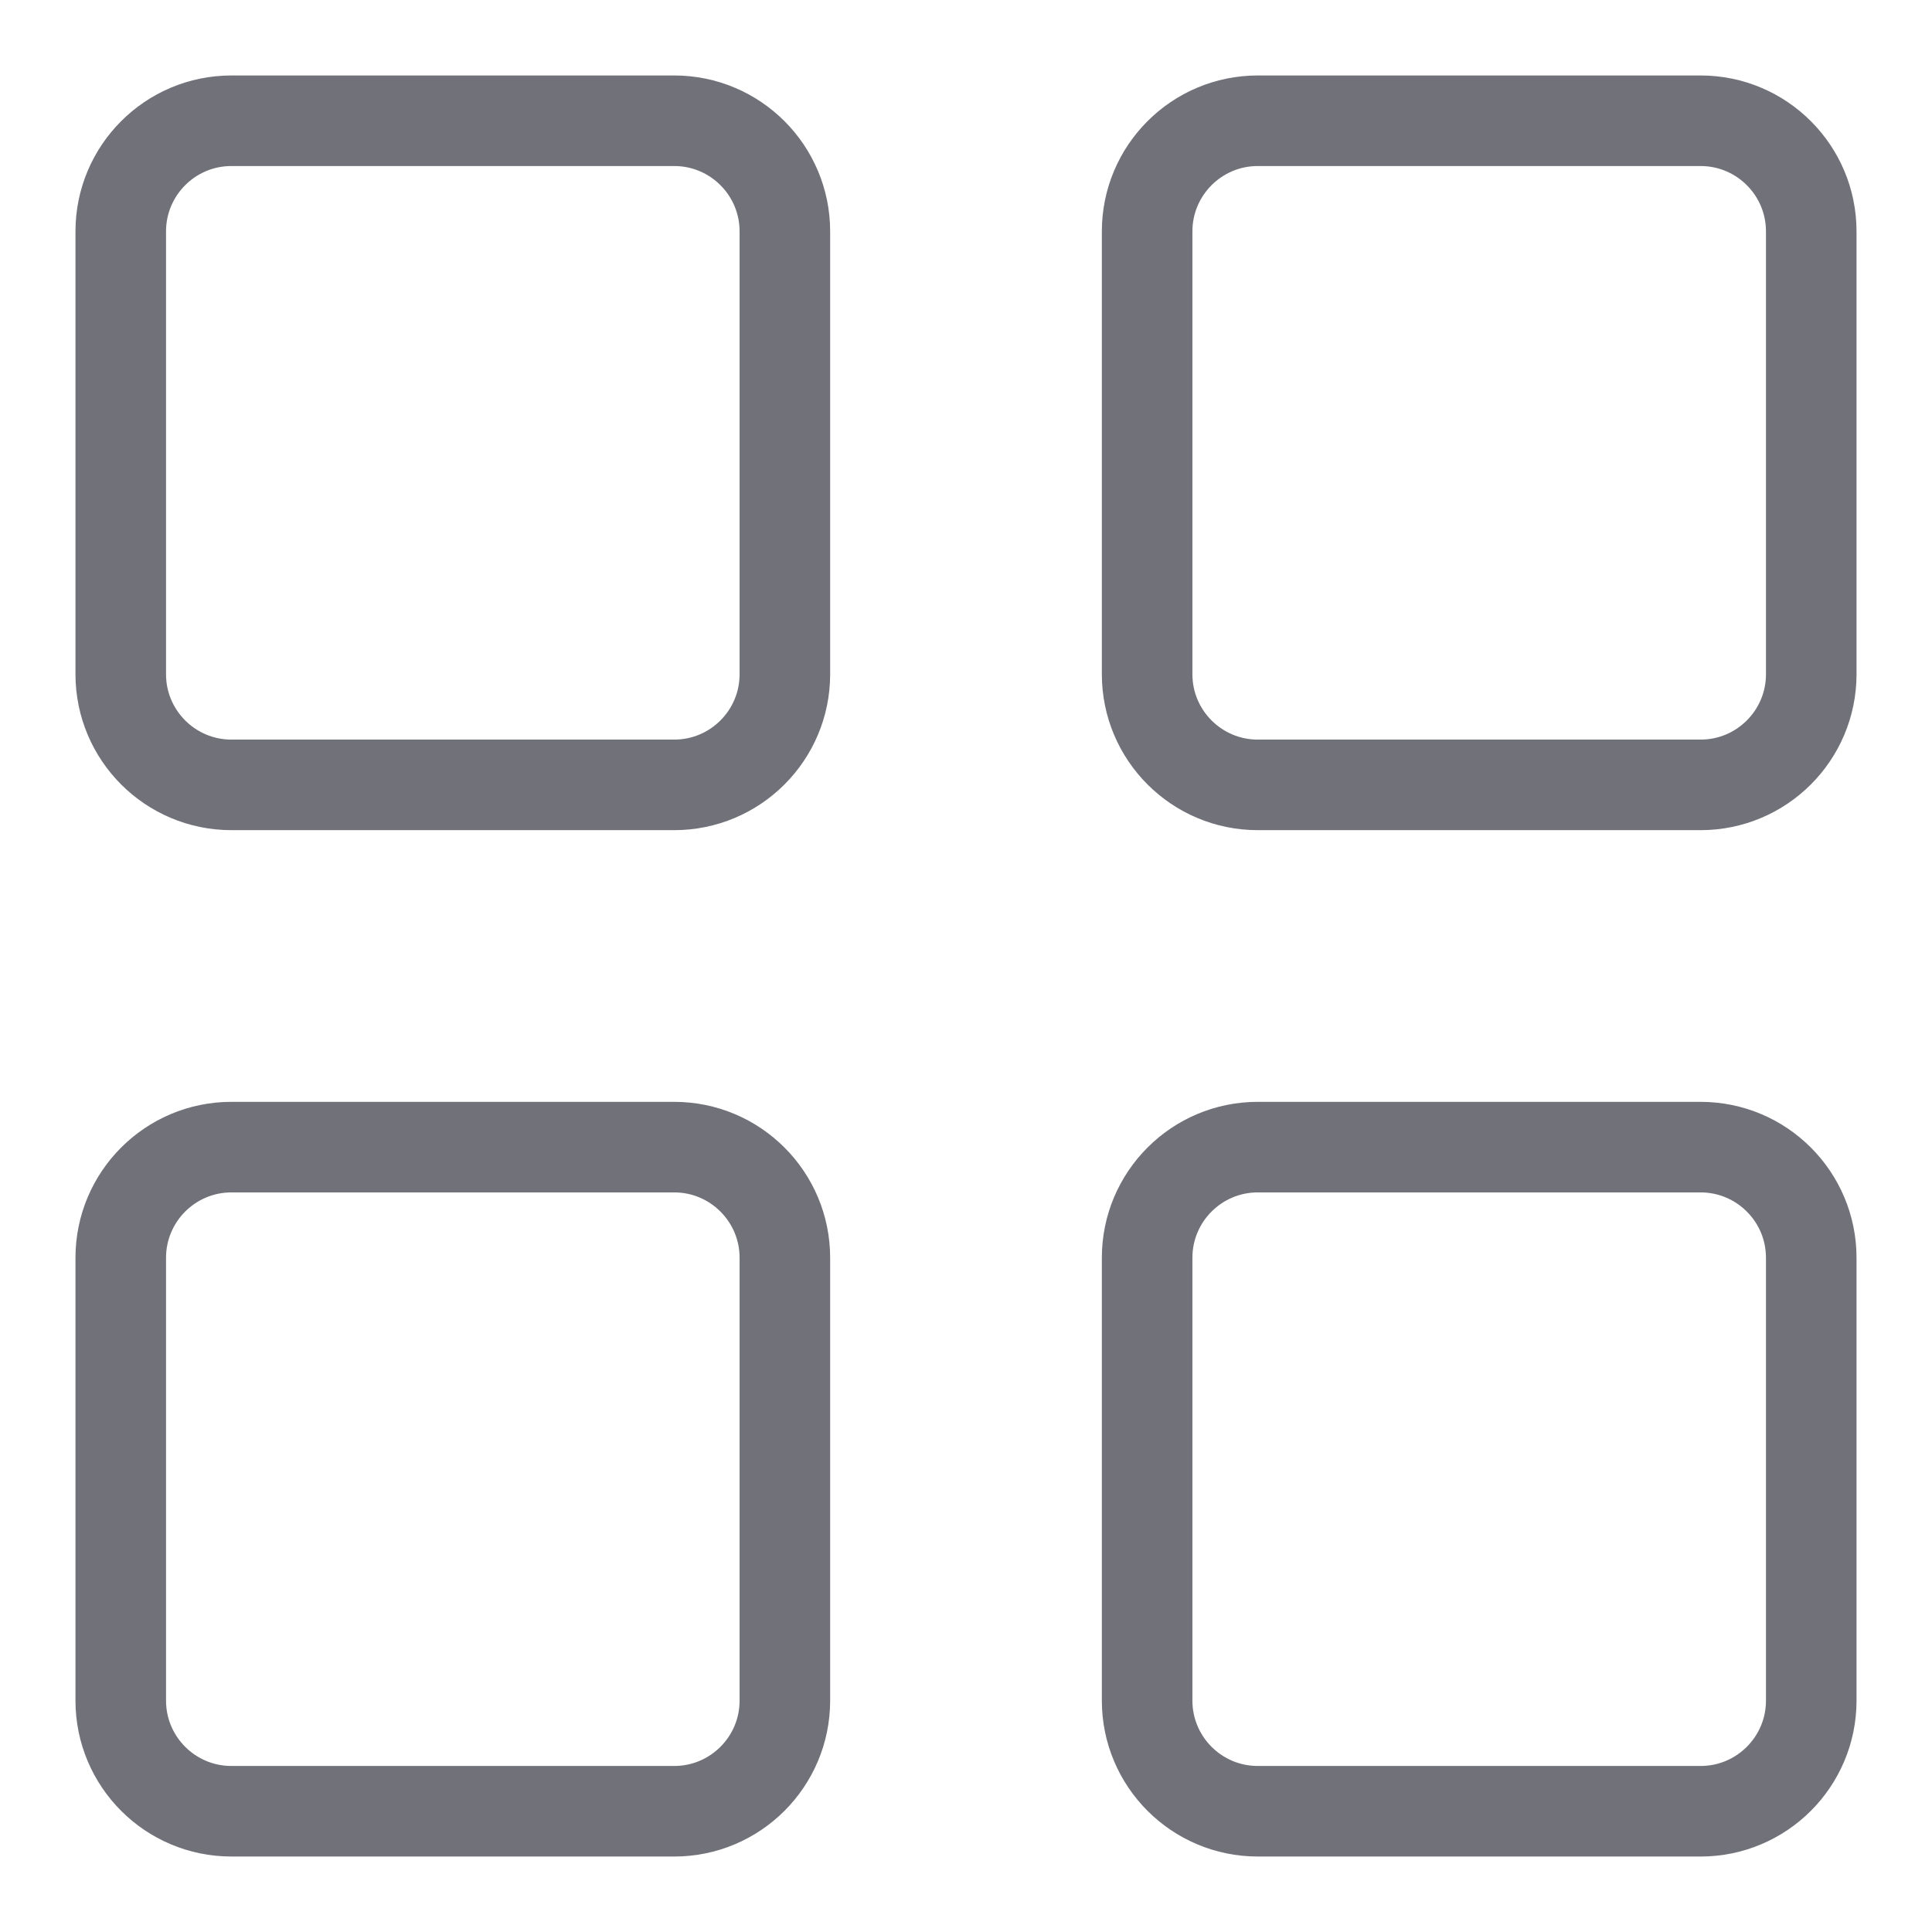 <svg width="32" height="32" viewBox="0 0 32 32" fill="none" xmlns="http://www.w3.org/2000/svg">
<path d="M11.167 2H3.833C2.821 2 2 2.821 2 3.833V11.167C2 12.179 2.821 13 3.833 13H11.167C12.179 13 13 12.179 13 11.167V3.833C13 2.821 12.179 2 11.167 2Z" stroke="#71717A" stroke-width="1.5" stroke-linecap="round" stroke-linejoin="round"/>
<path d="M11.167 19H3.833C2.821 19 2 19.821 2 20.833V28.167C2 29.179 2.821 30 3.833 30H11.167C12.179 30 13 29.179 13 28.167V20.833C13 19.821 12.179 19 11.167 19Z" stroke="#71717A" stroke-width="1.5" stroke-linecap="round" stroke-linejoin="round"/>
<path d="M28.167 2H20.833C19.821 2 19 2.821 19 3.833V11.167C19 12.179 19.821 13 20.833 13H28.167C29.179 13 30 12.179 30 11.167V3.833C30 2.821 29.179 2 28.167 2Z" stroke="#71717A" stroke-width="1.5" stroke-linecap="round" stroke-linejoin="round"/>
<path d="M28.167 19H20.833C19.821 19 19 19.821 19 20.833V28.167C19 29.179 19.821 30 20.833 30H28.167C29.179 30 30 29.179 30 28.167V20.833C30 19.821 29.179 19 28.167 19Z" stroke="#71717A" stroke-width="1.5" stroke-linecap="round" stroke-linejoin="round"/>
</svg>
